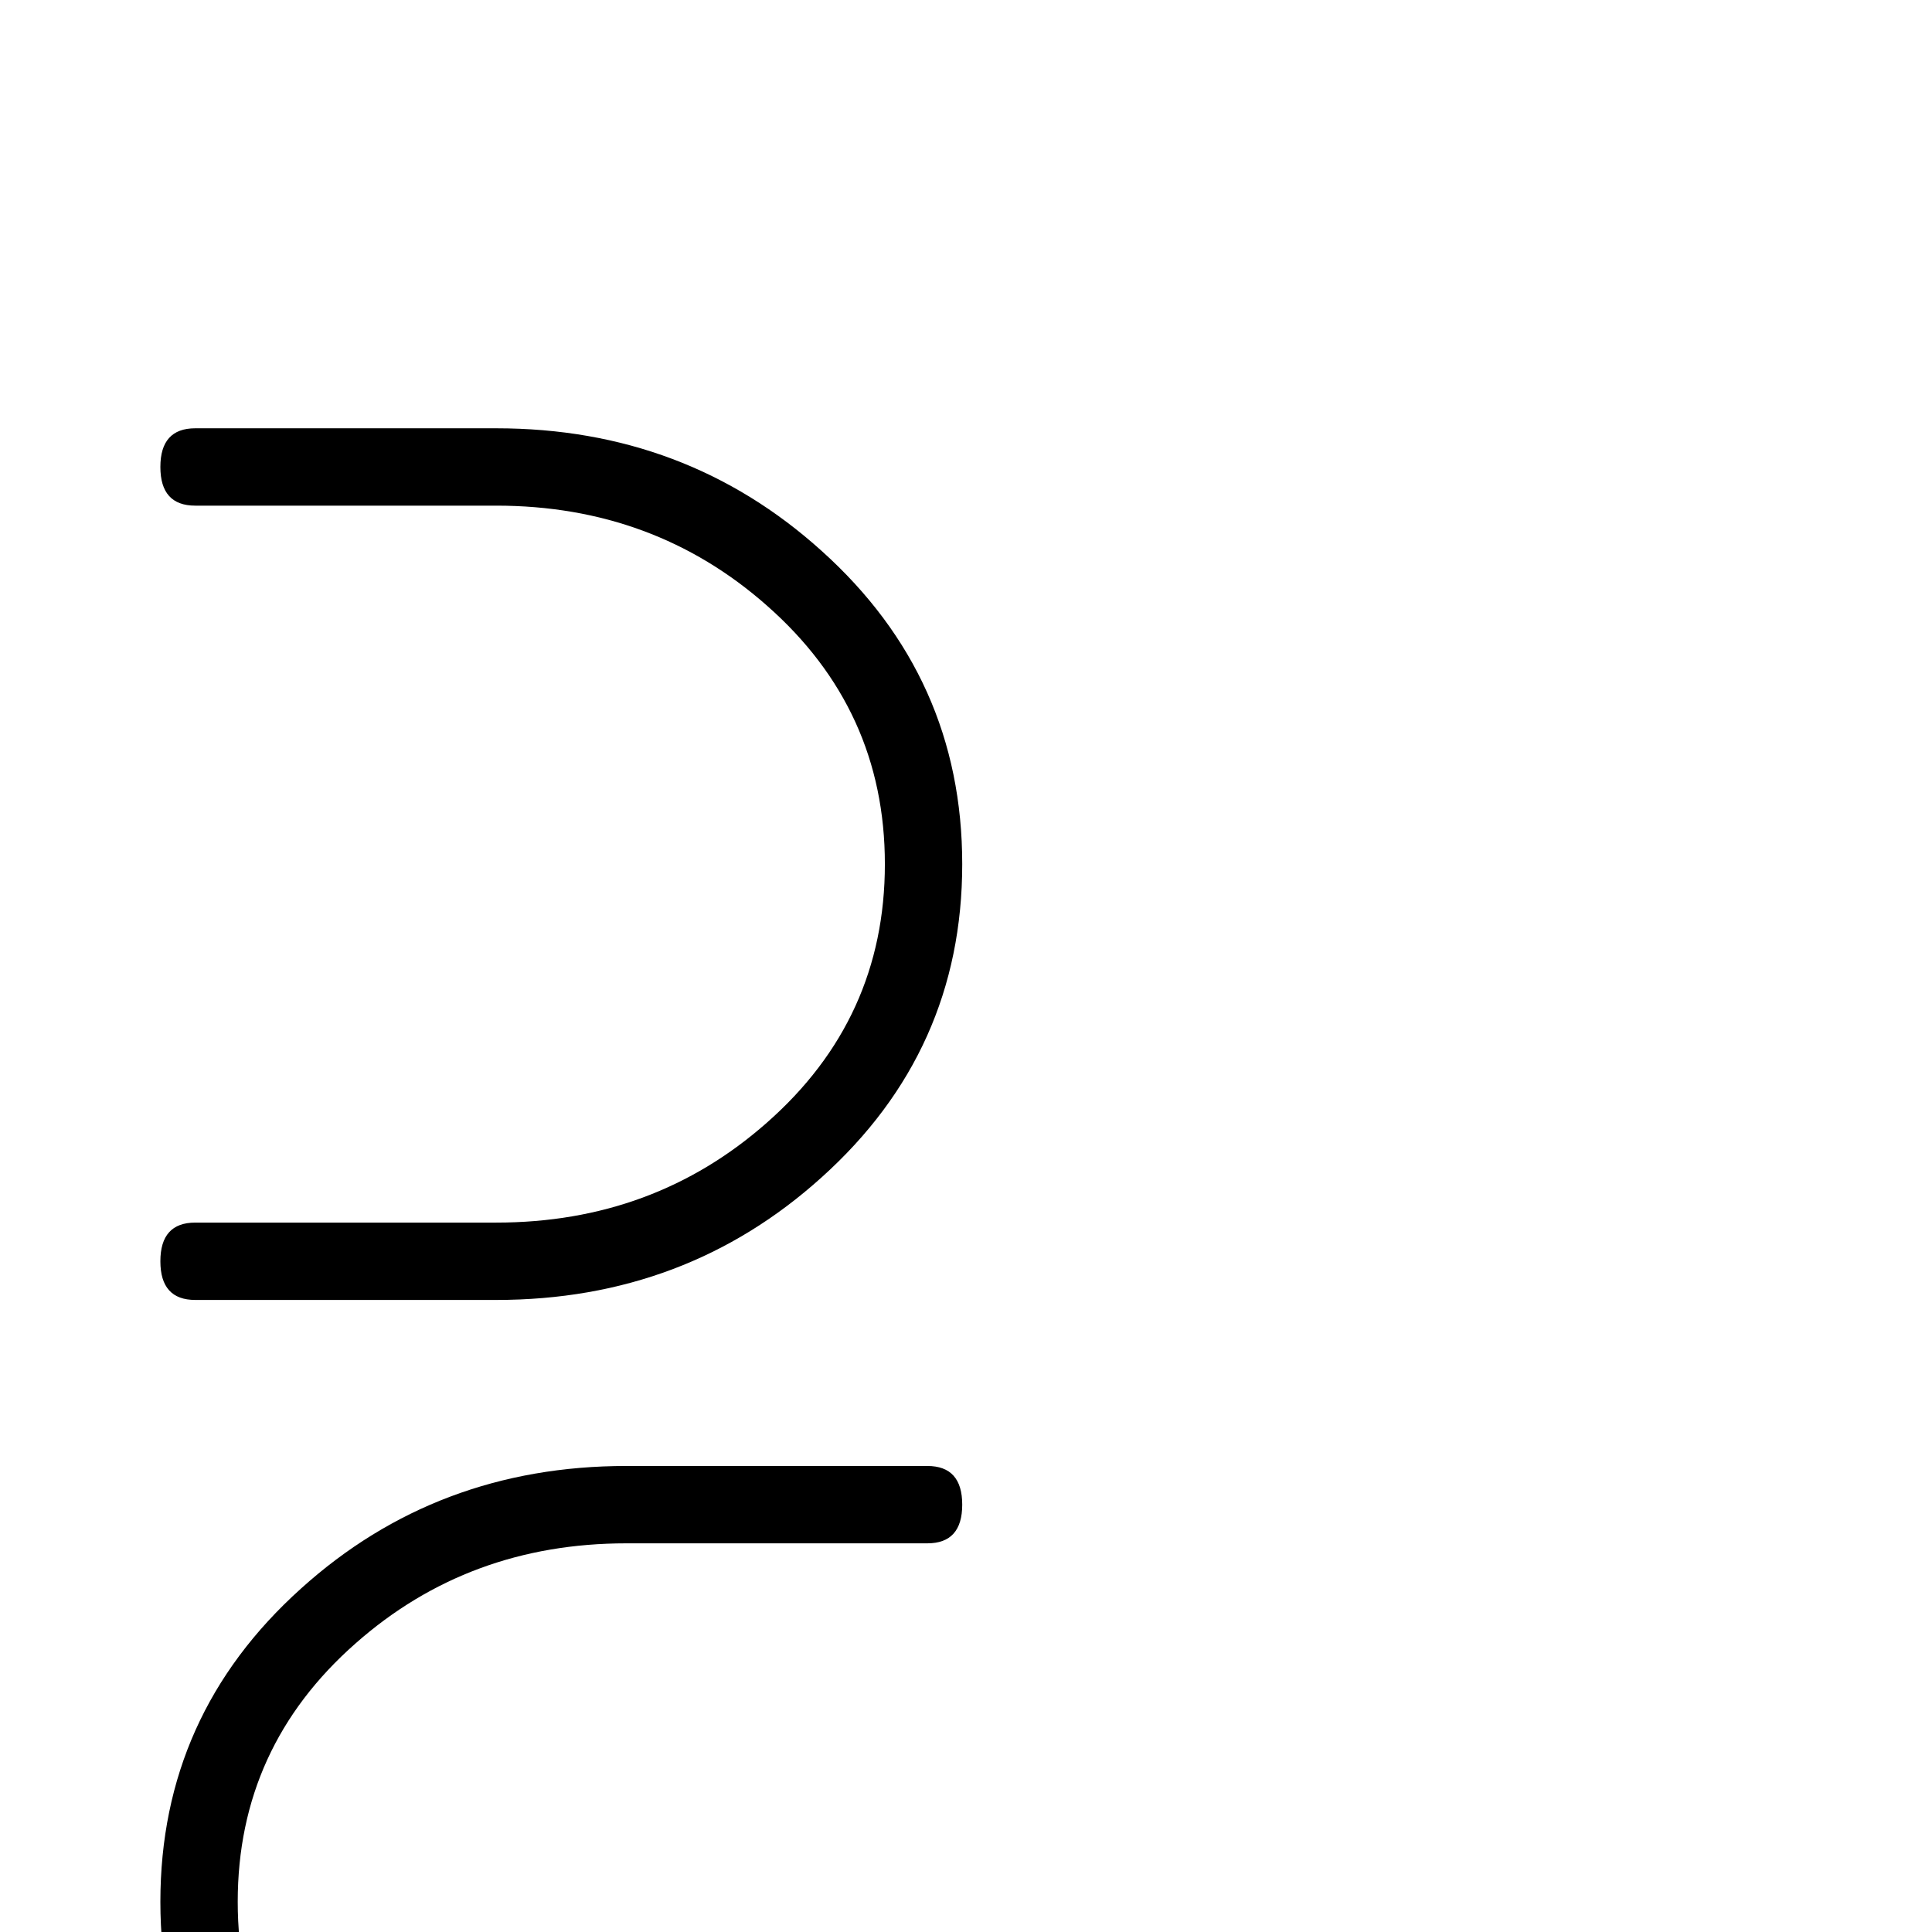 <?xml version="1.0" standalone="no"?>
<!DOCTYPE svg PUBLIC "-//W3C//DTD SVG 1.1//EN" "http://www.w3.org/Graphics/SVG/1.1/DTD/svg11.dtd" >
<svg viewBox="0 -442 2048 2048">
  <g transform="matrix(1 0 0 -1 0 1606)">
   <path fill="currentColor"
d="M1020 1132q0 -198 -149 -332q-144 -130 -345 -130h-319q-37 0 -37 41t37 41h319q167 0 287 106q125 110 125 274t-125 274q-120 106 -287 106h-319q-37 0 -37 41t37 41h319q201 0 345 -130q149 -134 149 -332zM1020 -389q0 -41 -37 -41h-319q-201 0 -345 130
q-149 134 -149 332t149 332q144 130 345 130h319q37 0 37 -41t-37 -41h-319q-167 0 -287 -106q-125 -110 -125 -274t125 -274q120 -106 287 -106h319q37 0 37 -41z" />
  </g>

</svg>
